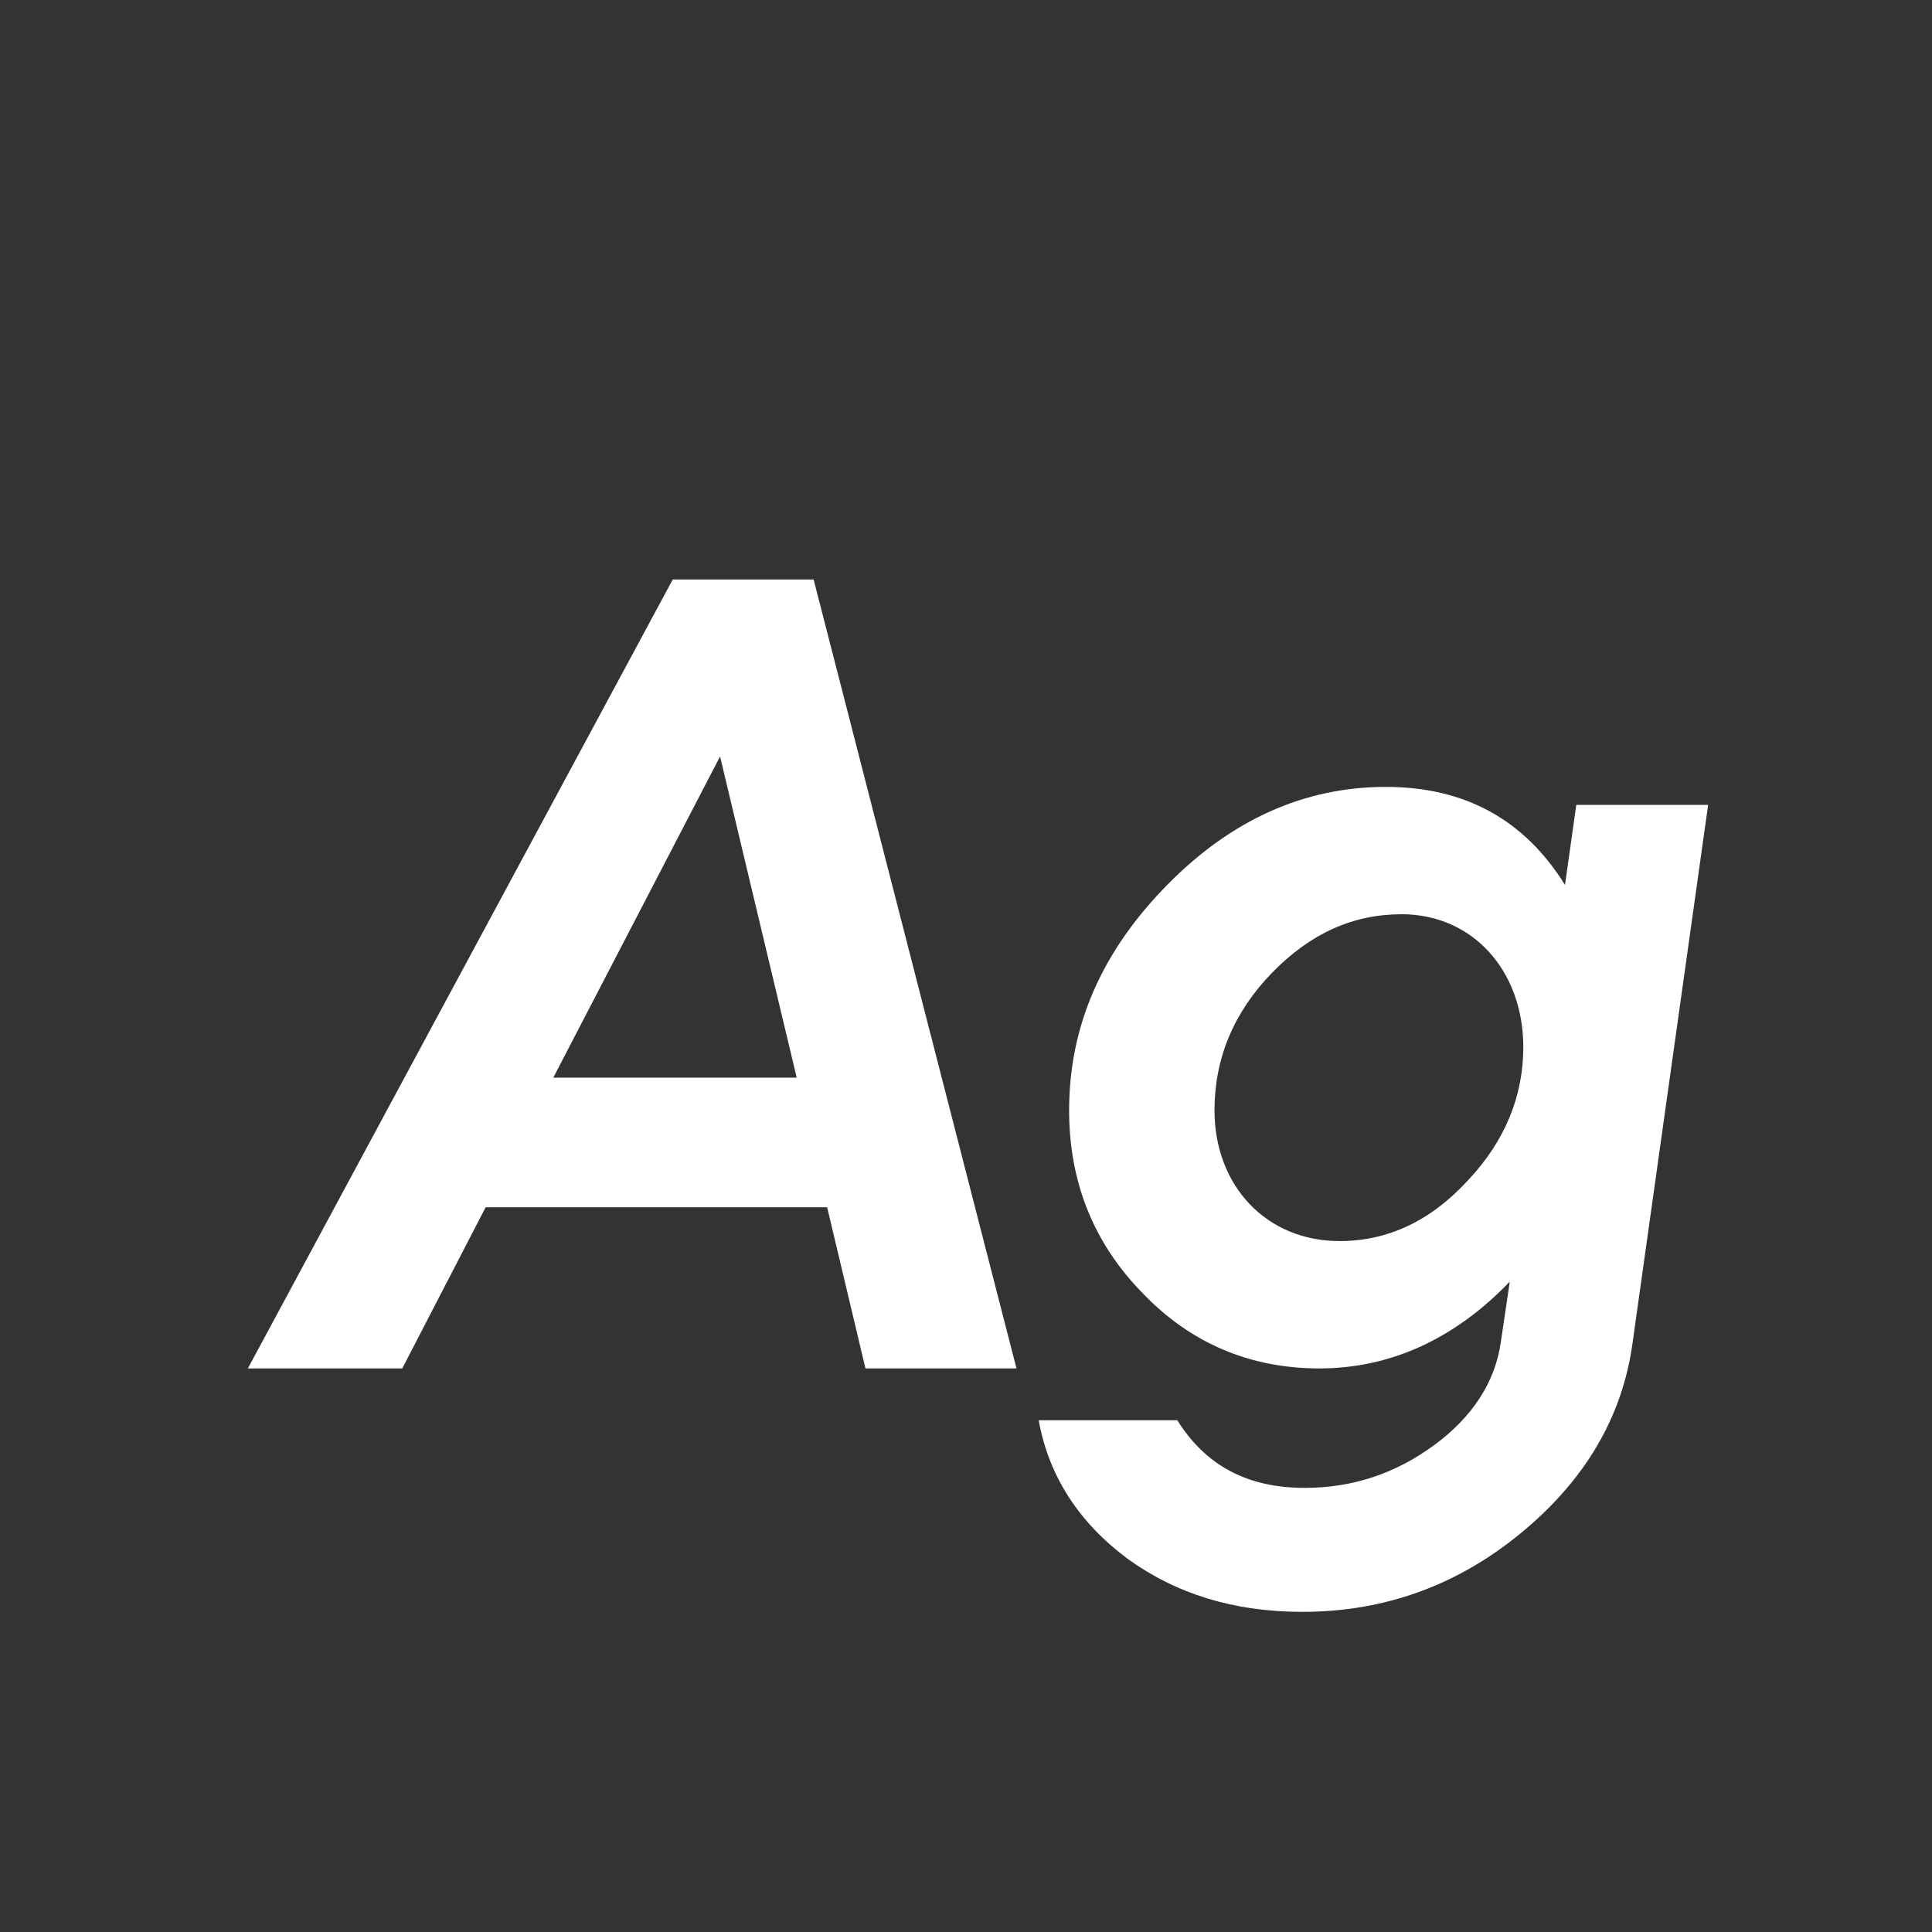<svg width="24" height="24" viewBox="0 0 24 24" fill="none" xmlns="http://www.w3.org/2000/svg">
<rect x="0" y="0" width="24" height="24" fill="#333333" stroke="none"/>
<path d="M12.627 16.999H10.751L10.275 14.997H6.033L4.997 16.999H3.079L8.357 7.199H10.107L12.627 16.999ZM8.945 9.397L6.873 13.387H9.897L8.945 9.397ZM19.441 10.993L19.581 9.999H21.219L20.281 16.677C20.155 17.601 19.693 18.385 18.895 19.043C18.097 19.701 17.187 20.023 16.179 20.023C15.325 20.023 14.611 19.799 14.009 19.365C13.407 18.917 13.029 18.343 12.903 17.643H14.625C14.975 18.203 15.493 18.483 16.207 18.483C16.809 18.483 17.341 18.301 17.817 17.951C18.293 17.601 18.573 17.167 18.643 16.677L18.755 15.921C18.069 16.635 17.271 16.999 16.389 16.999C15.535 16.999 14.793 16.691 14.191 16.061C13.589 15.445 13.281 14.689 13.281 13.793C13.281 12.743 13.687 11.819 14.499 10.993C15.297 10.181 16.207 9.775 17.215 9.775C18.195 9.775 18.937 10.181 19.441 10.993ZM16.641 15.417C17.243 15.417 17.775 15.165 18.237 14.661C18.699 14.171 18.923 13.611 18.923 13.009C18.923 12.057 18.293 11.357 17.411 11.357C16.809 11.357 16.277 11.595 15.801 12.085C15.325 12.575 15.087 13.149 15.087 13.793C15.087 14.731 15.731 15.417 16.641 15.417Z" fill="white"/>
</svg>
